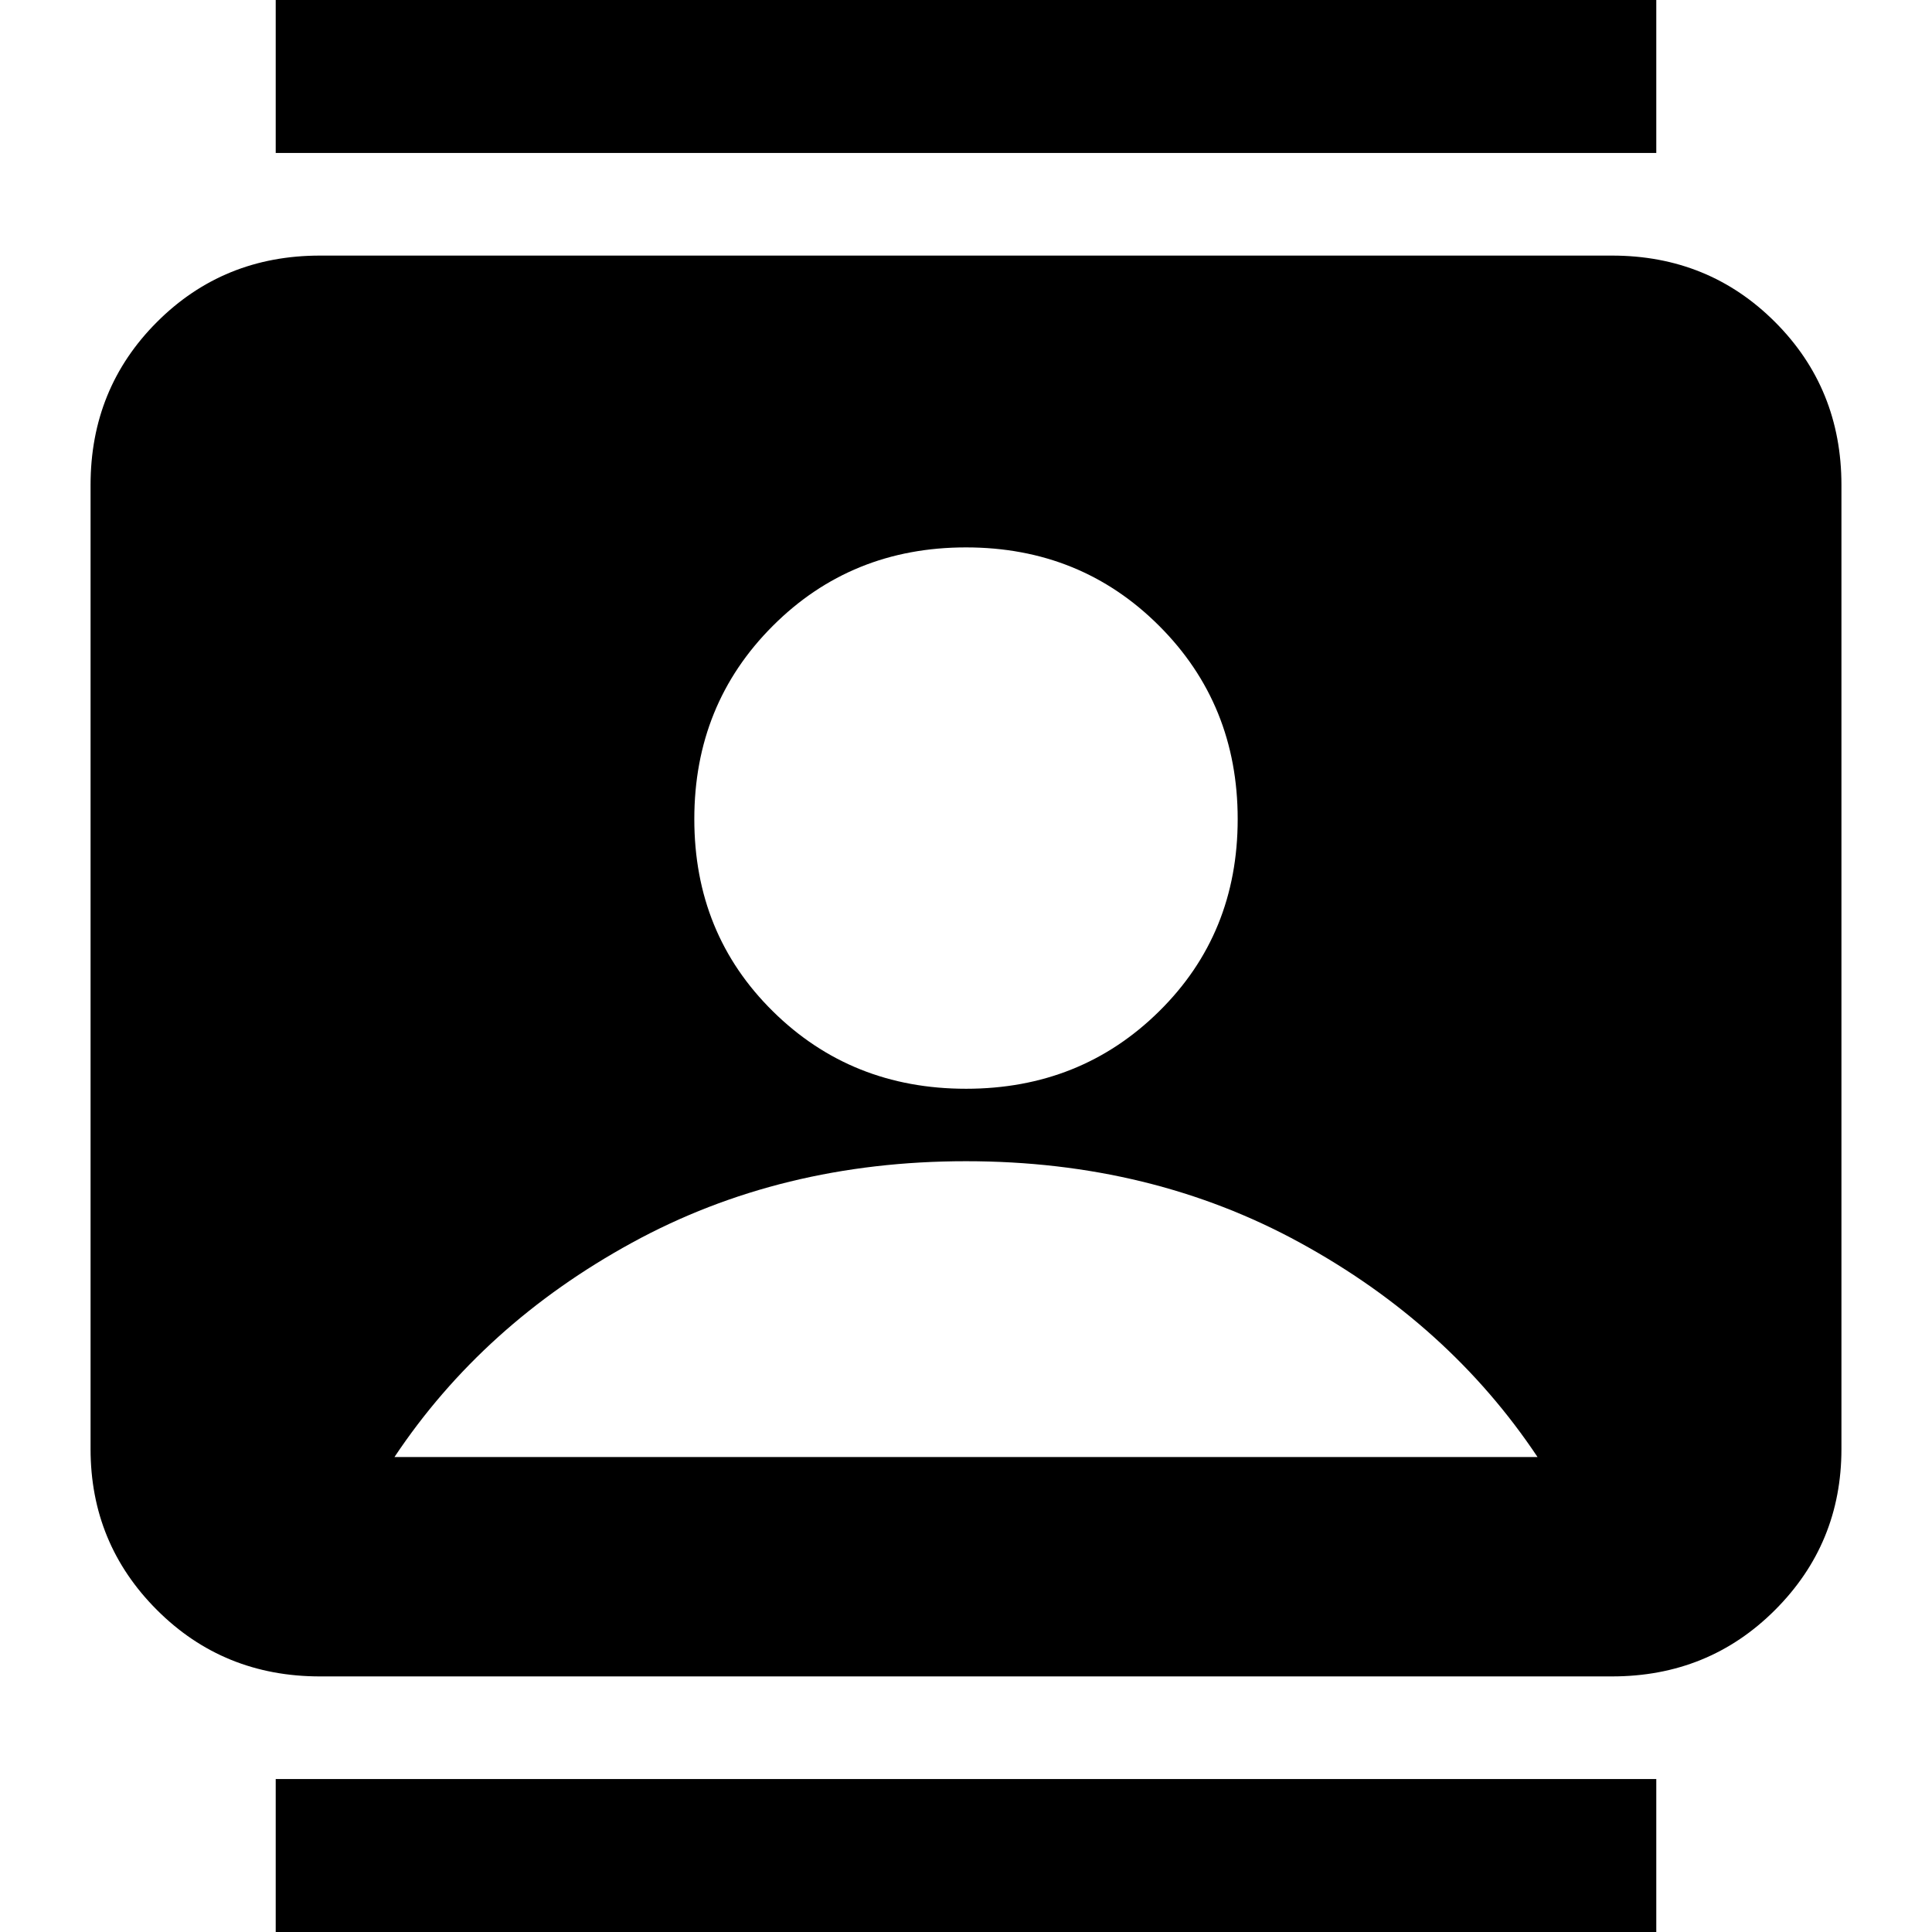 <svg xmlns="http://www.w3.org/2000/svg" height="24" width="24"><path d="M3.425 24.65V22.1h17.15v2.55Zm0-22.75V-.65h17.15V1.9ZM12 13.525q1.425 0 2.4-.963.975-.962.975-2.387t-.975-2.4Q13.425 6.8 12 6.8q-1.425 0-2.4.975-.975.975-.975 2.4 0 1.425.975 2.387.975.963 2.4.963Zm-8.025 7.3q-1.2 0-2.025-.825t-.825-2V6.025q0-1.2.825-2.025t2.025-.825h16.05q1.2 0 2.025.825t.825 2.025V18q0 1.175-.825 2t-2.025.825ZM4.9 18.1h14.2q-1.1-1.65-2.95-2.662-1.85-1.013-4.15-1.013-2.3 0-4.15 1.013Q6 16.45 4.9 18.1Z"/></svg>